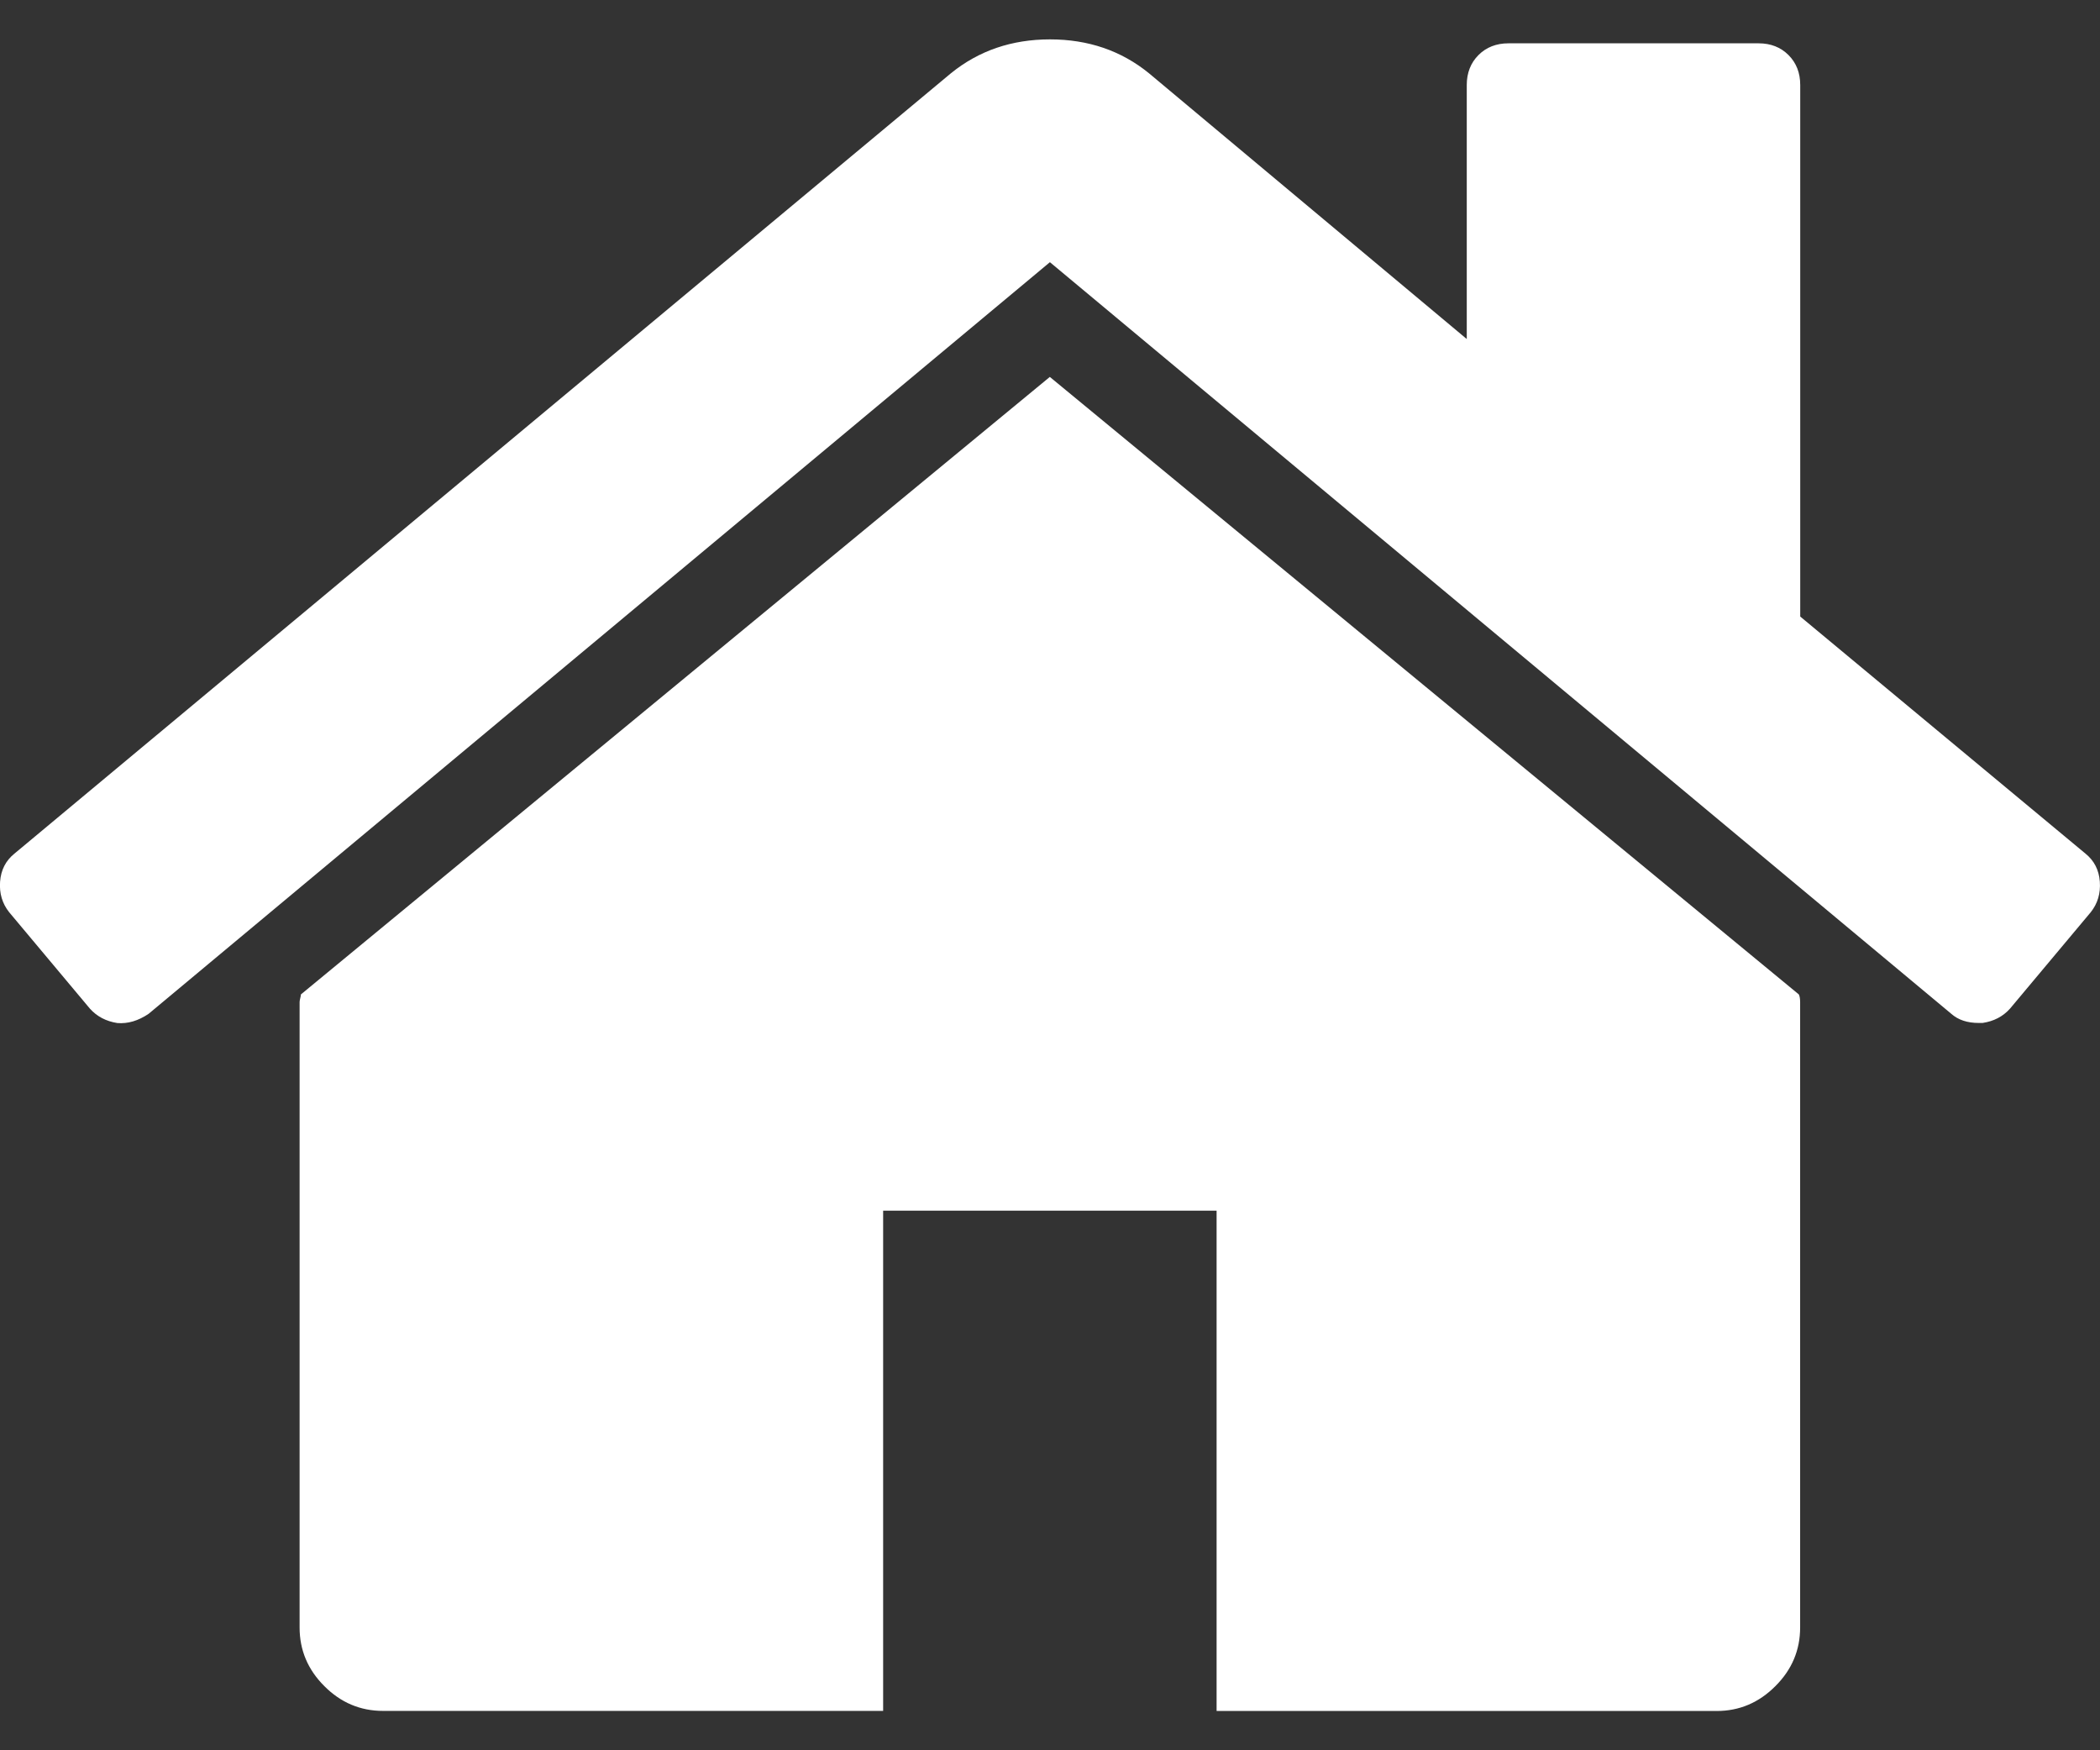 <svg width="24" height="20" viewBox="0 0 24 20" fill="none" xmlns="http://www.w3.org/2000/svg">
<rect x="0" y="0" width="24" height="20" fill="#333333" stroke="none"/>
<path d="M11.998 4.307L3.439 11.363C3.439 11.373 3.436 11.388 3.431 11.408C3.426 11.427 3.424 11.442 3.424 11.452V18.597C3.424 18.855 3.518 19.079 3.707 19.267C3.895 19.456 4.119 19.55 4.377 19.55H10.093V13.834H13.904V19.551H19.62C19.878 19.551 20.102 19.456 20.29 19.267C20.479 19.079 20.573 18.855 20.573 18.597V11.452C20.573 11.412 20.568 11.383 20.558 11.363L11.998 4.307Z" fill="white"/>
<path d="M23.834 9.754L20.574 7.045V0.971C20.574 0.832 20.529 0.718 20.44 0.629C20.351 0.54 20.237 0.495 20.098 0.495H17.239C17.101 0.495 16.986 0.54 16.897 0.629C16.808 0.718 16.763 0.833 16.763 0.971V3.874L13.131 0.837C12.814 0.579 12.437 0.45 12 0.45C11.563 0.45 11.186 0.579 10.868 0.837L0.165 9.754C0.066 9.834 0.011 9.94 0.001 10.074C-0.009 10.208 0.026 10.325 0.105 10.424L1.028 11.526C1.108 11.615 1.212 11.67 1.341 11.69C1.46 11.7 1.579 11.665 1.698 11.585L11.999 2.996L22.301 11.585C22.38 11.655 22.485 11.689 22.613 11.689H22.658C22.787 11.67 22.891 11.615 22.971 11.526L23.894 10.424C23.973 10.325 24.008 10.208 23.998 10.074C23.988 9.94 23.933 9.834 23.834 9.754Z" fill="white"/>
</svg>
